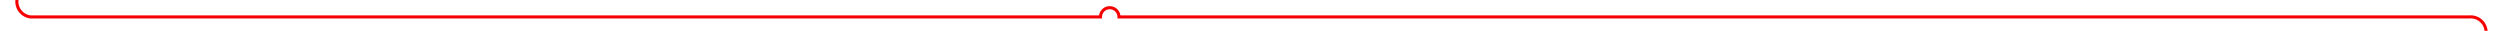 ﻿<?xml version="1.0" encoding="utf-8"?>
<svg version="1.1" xmlns:xlink="http://www.w3.org/1999/xlink" width="811px" height="10px" preserveAspectRatio="xMinYMid meet" viewBox="282 6985  811 8" xmlns="http://www.w3.org/2000/svg">
  <path d="M 287.5 6878  L 287.5 6974  A 3 3 0 0 1 290.5 6977 A 3 3 0 0 1 287.5 6980 L 287.5 6984  A 5 5 0 0 0 292 6989.5 L 639 6989.5  A 3 3 0 0 1 642 6986.5 A 3 3 0 0 1 645 6989.5 L 1083 6989.5  A 5 5 0 0 1 1088.5 6994.5 L 1088.5 7061  " stroke-width="1" stroke="#f70000" fill="none" />
  <path d="M 1093.146 7055.946  L 1088.5 7060.593  L 1083.854 7055.946  L 1083.146 7056.654  L 1088.146 7061.654  L 1088.5 7062.007  L 1088.854 7061.654  L 1093.854 7056.654  L 1093.146 7055.946  Z " fill-rule="nonzero" fill="#f70000" stroke="none" />
</svg>